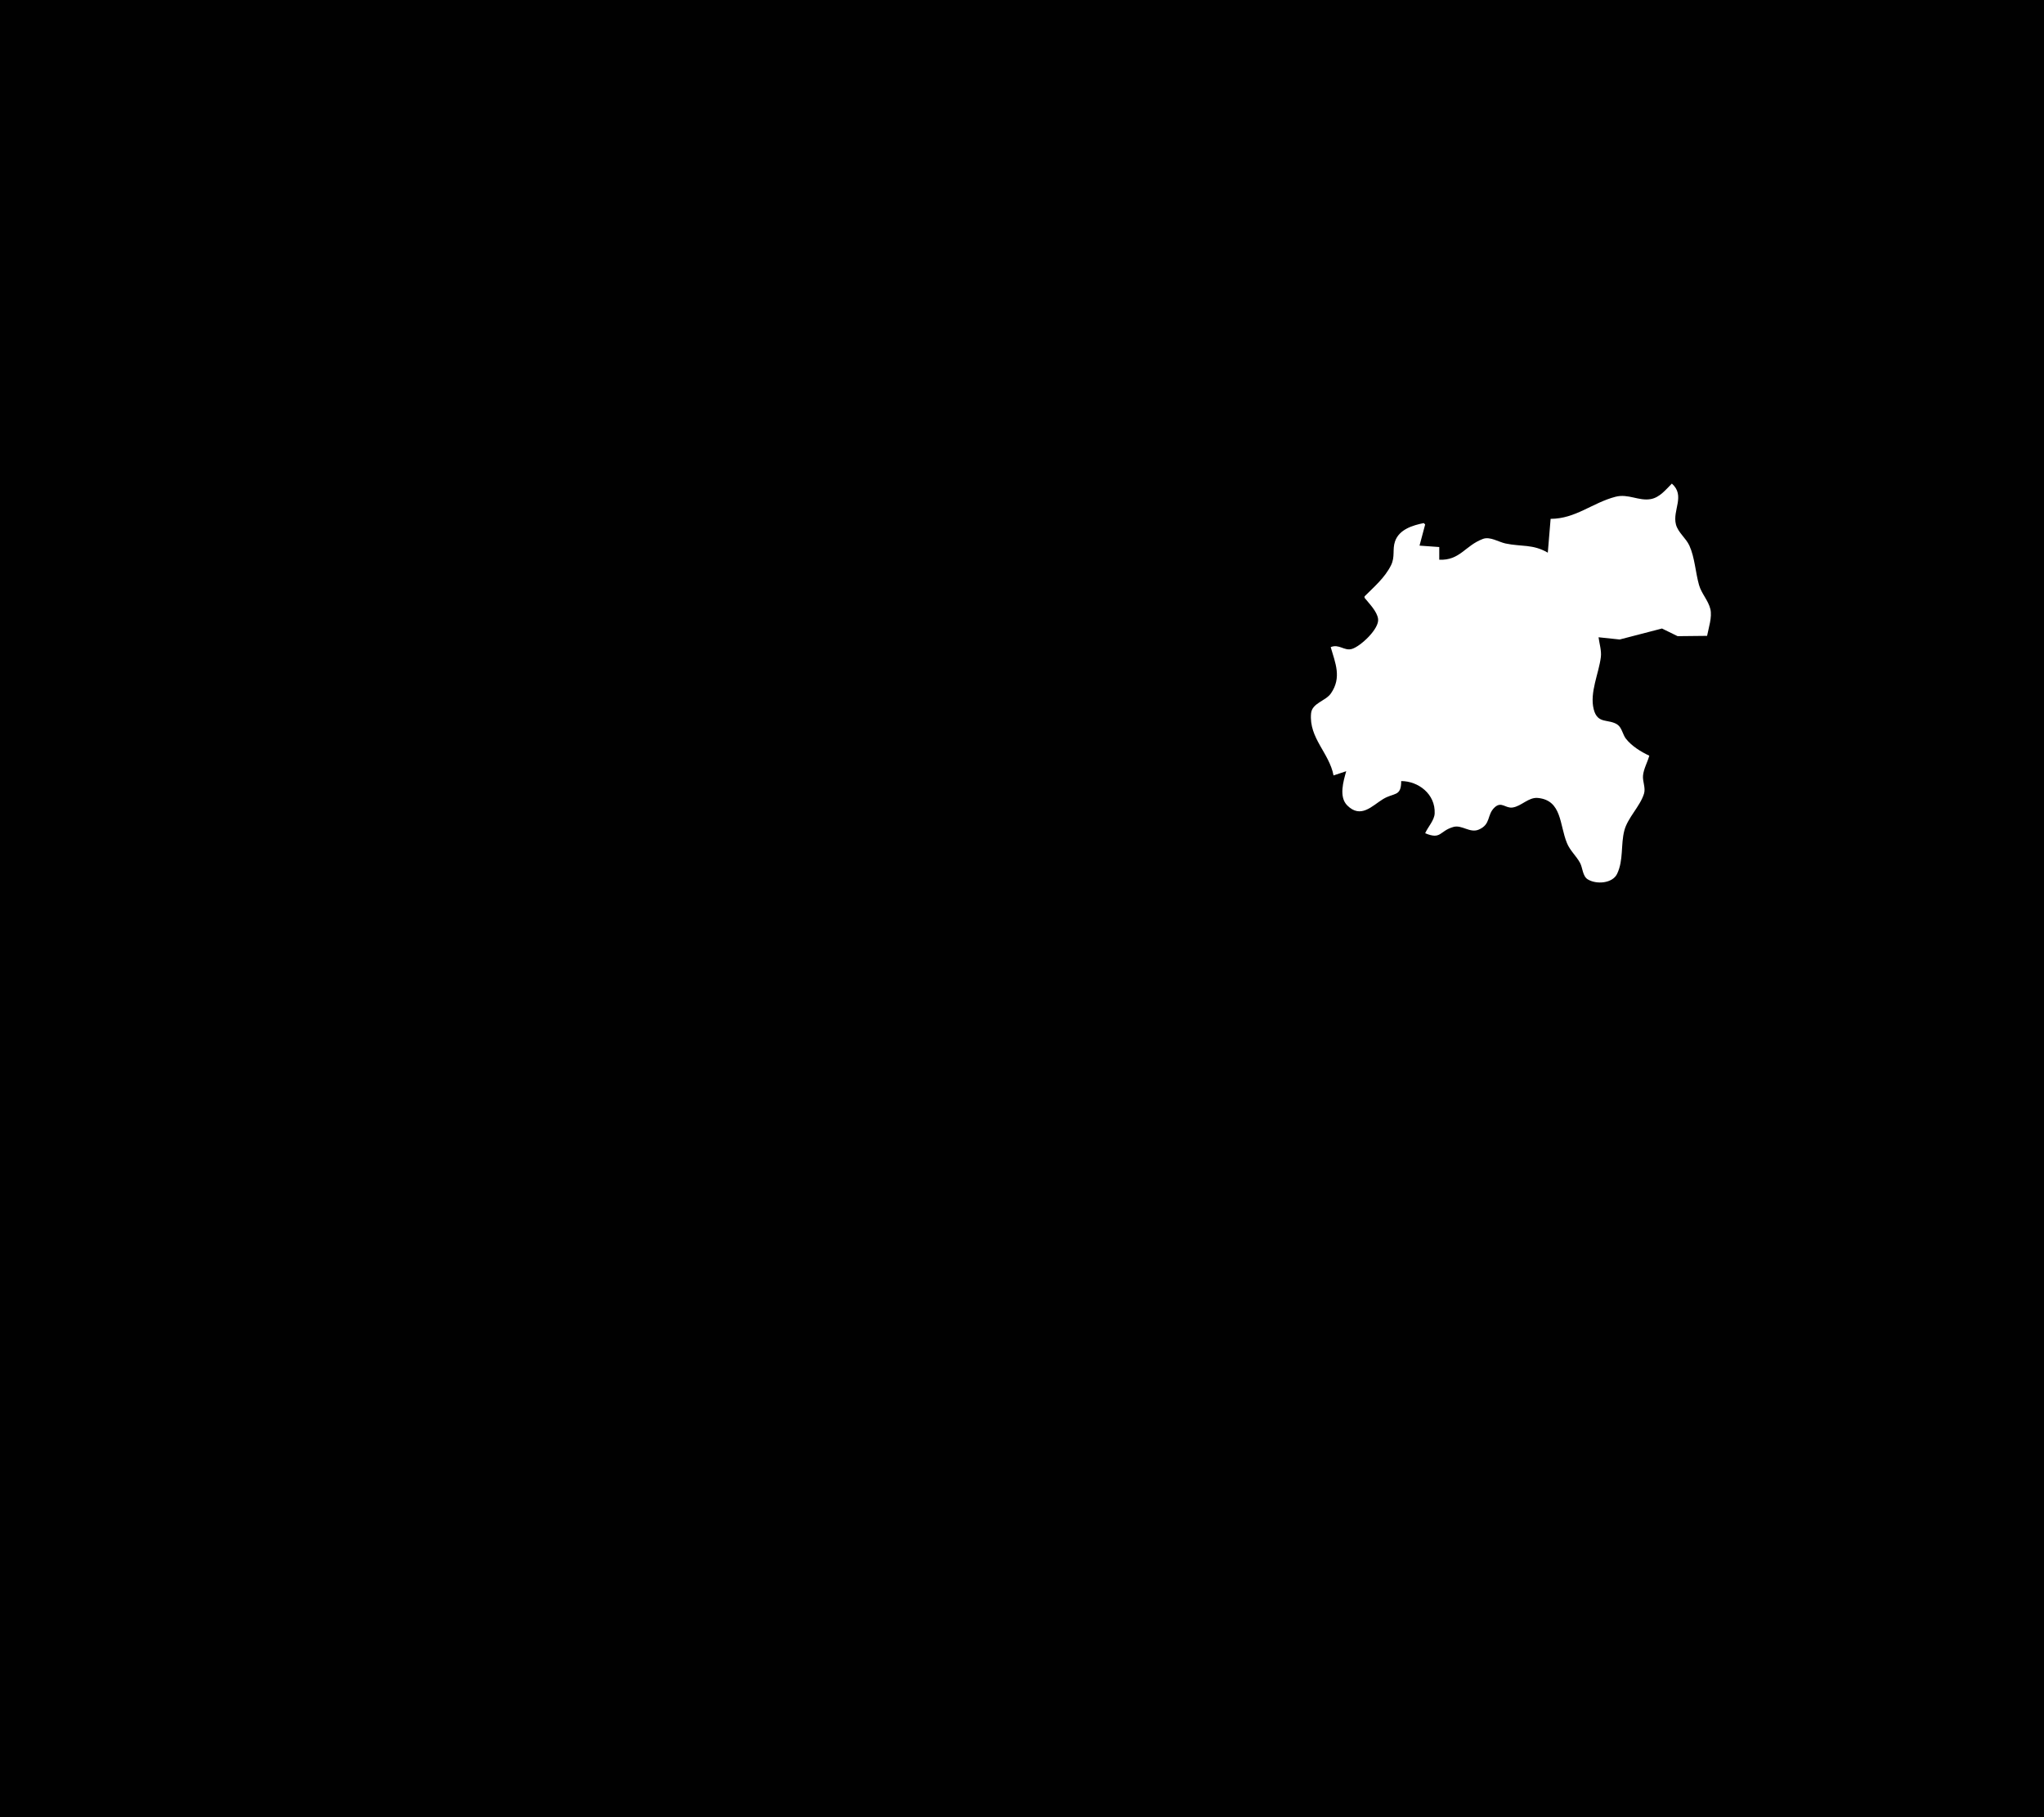 <?xml version="1.0" standalone="yes"?>
<svg xmlns="http://www.w3.org/2000/svg" width="1450" height="1289">
<path class = "AichiD" onclick = "Shitara()" id = "Shitara" style = "fill:#010101; stroke:none;" d="M0 0L0 1289L1450 1289L1450 0L0 0z"/>
<path class = "AichiD" onclick = "Shitara()" id = "Shitara" style = "fill:#ffffff; stroke:none;" d="M1186 343C1181.67 347.328 1177.37 352.882 1171 354.003C1162.46 355.505 1155.07 349.995 1146 352.351C1129.67 356.597 1117.65 368 1100 368L1098 392C1087.35 385.783 1079.31 387.88 1068 385.482C1063.1 384.443 1057.03 380.352 1052 382.233C1039.26 386.994 1035.76 397.632 1021 397L1021 388L1007 387L1011 372L1010 371C1002.18 372.614 992.566 375.437 989.618 384C987.625 389.791 989.81 394.883 986.752 401C982.347 409.809 974.879 416.121 968 423L968 424C971.301 428.159 976.851 433.53 977.613 439C978.581 445.95 965.165 458.49 959 460.292C953.597 461.872 949.846 456.49 944 459C947.232 470.22 951.946 480.526 944.146 491.816C940.341 497.323 930.737 498.591 930.059 506.04C928.467 523.51 942.992 534.035 946 550L955 547C953.036 553.973 949.616 565.161 955.728 571.272C965.336 580.88 973.383 571.536 981.004 566.854C988.979 561.955 993.991 565.315 994 554C1006.09 554 1018.37 563.156 1017.74 577C1017.52 581.847 1012.9 586.607 1011 591C1022.49 595.777 1020.93 589.448 1031 586.546C1037.04 584.805 1042.71 591.108 1049 588.427C1057.85 584.654 1054.57 577.951 1060.31 572.643C1065.15 568.171 1067.95 573.487 1073 572.755C1079.31 571.84 1084.33 565.305 1091 565.973C1108.11 567.685 1106.23 585.016 1111.6 598C1113.86 603.459 1118.1 606.957 1120.86 612C1122.79 615.532 1122.62 621.368 1126.3 623.682C1132.32 627.459 1143.85 626.687 1147.15 619.826C1151.83 610.067 1149.65 599.096 1152.31 589.004C1154.69 579.975 1163.41 571.999 1166.23 563C1167.57 558.743 1165.11 554.322 1165.55 550C1166.03 545.237 1168.74 540.609 1170 536C1164.01 533.199 1157.57 529.214 1153.42 523.961C1151.16 521.099 1150.55 516.129 1147.5 514.028C1141 509.547 1133.32 513.988 1130.55 503C1127.58 491.182 1134.26 477.507 1135.64 466C1136.18 461.42 1134.58 456.535 1134 452L1149 453.582L1179 445.788L1190.09 451.223L1211 451C1212.07 445.323 1214.69 437.707 1213.32 432C1211.85 425.874 1207.04 421.066 1205.3 415C1202.74 406.055 1202.29 395.472 1198.44 387C1196.04 381.702 1190.37 377.668 1188.9 372C1186.27 361.899 1195.75 351.574 1186 343z"/>
</svg>
